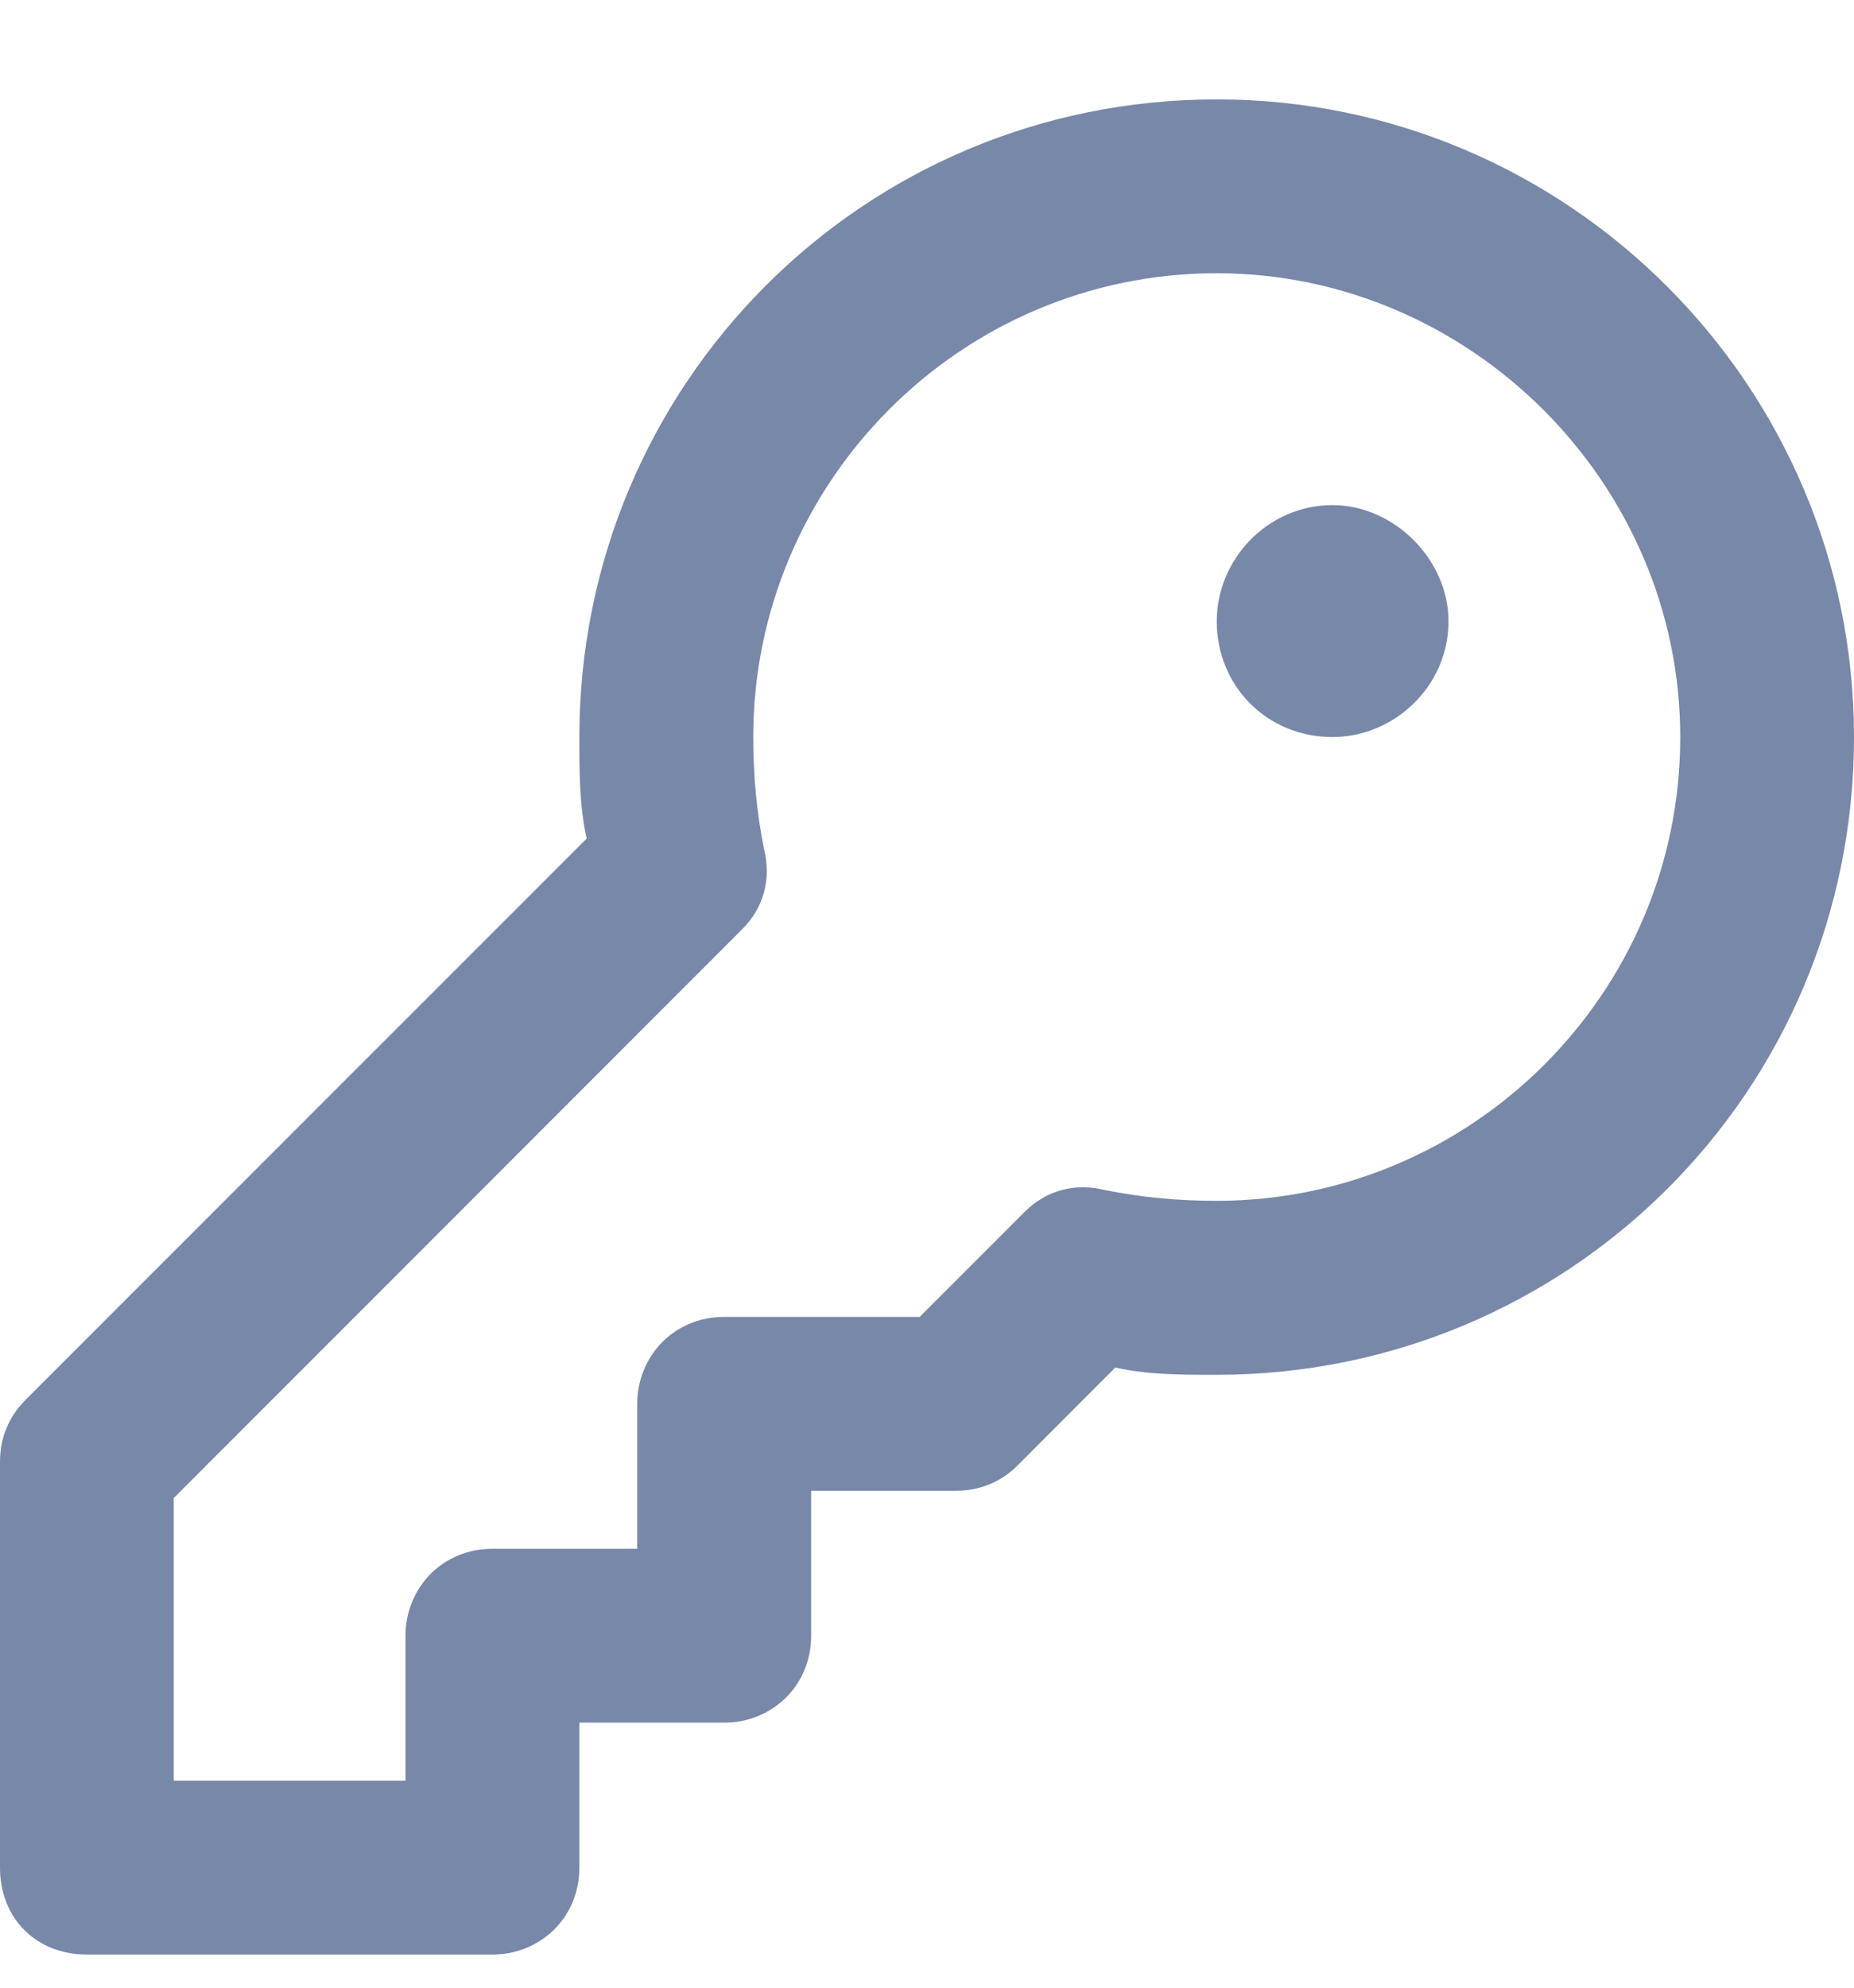 <svg width="14" height="15" viewBox="0 0 14 15" fill="none" xmlns="http://www.w3.org/2000/svg">
<path d="M5.688 5.562C5.688 5.863 5.715 6.137 5.77 6.41C5.824 6.629 5.77 6.848 5.605 7.012L1.312 11.305V13.438H3.062V12.344C3.062 11.988 3.336 11.688 3.719 11.688H4.812V10.594C4.812 10.238 5.086 9.938 5.469 9.938H6.945L7.738 9.145C7.902 8.98 8.121 8.926 8.34 8.98C8.613 9.035 8.887 9.062 9.188 9.062C11.102 9.062 12.688 7.504 12.688 5.562C12.688 3.648 11.102 2.062 9.188 2.062C7.246 2.062 5.688 3.648 5.688 5.562ZM9.188 0.75C11.84 0.75 14 2.91 14 5.562C14 8.242 11.84 10.375 9.188 10.375C8.914 10.375 8.668 10.375 8.422 10.32L7.684 11.059C7.547 11.195 7.383 11.25 7.219 11.25H6.125V12.344C6.125 12.727 5.824 13 5.469 13H4.375V14.094C4.375 14.477 4.074 14.75 3.719 14.75H0.656C0.273 14.75 0 14.477 0 14.094V11.031C0 10.867 0.055 10.703 0.191 10.566L4.43 6.328C4.375 6.082 4.375 5.836 4.375 5.562C4.375 2.91 6.508 0.75 9.188 0.75ZM10.062 5.562C9.57 5.562 9.188 5.18 9.188 4.688C9.188 4.223 9.57 3.812 10.062 3.812C10.527 3.812 10.938 4.223 10.938 4.688C10.938 5.18 10.527 5.562 10.062 5.562Z" fill="#7888A9"/>
</svg>
